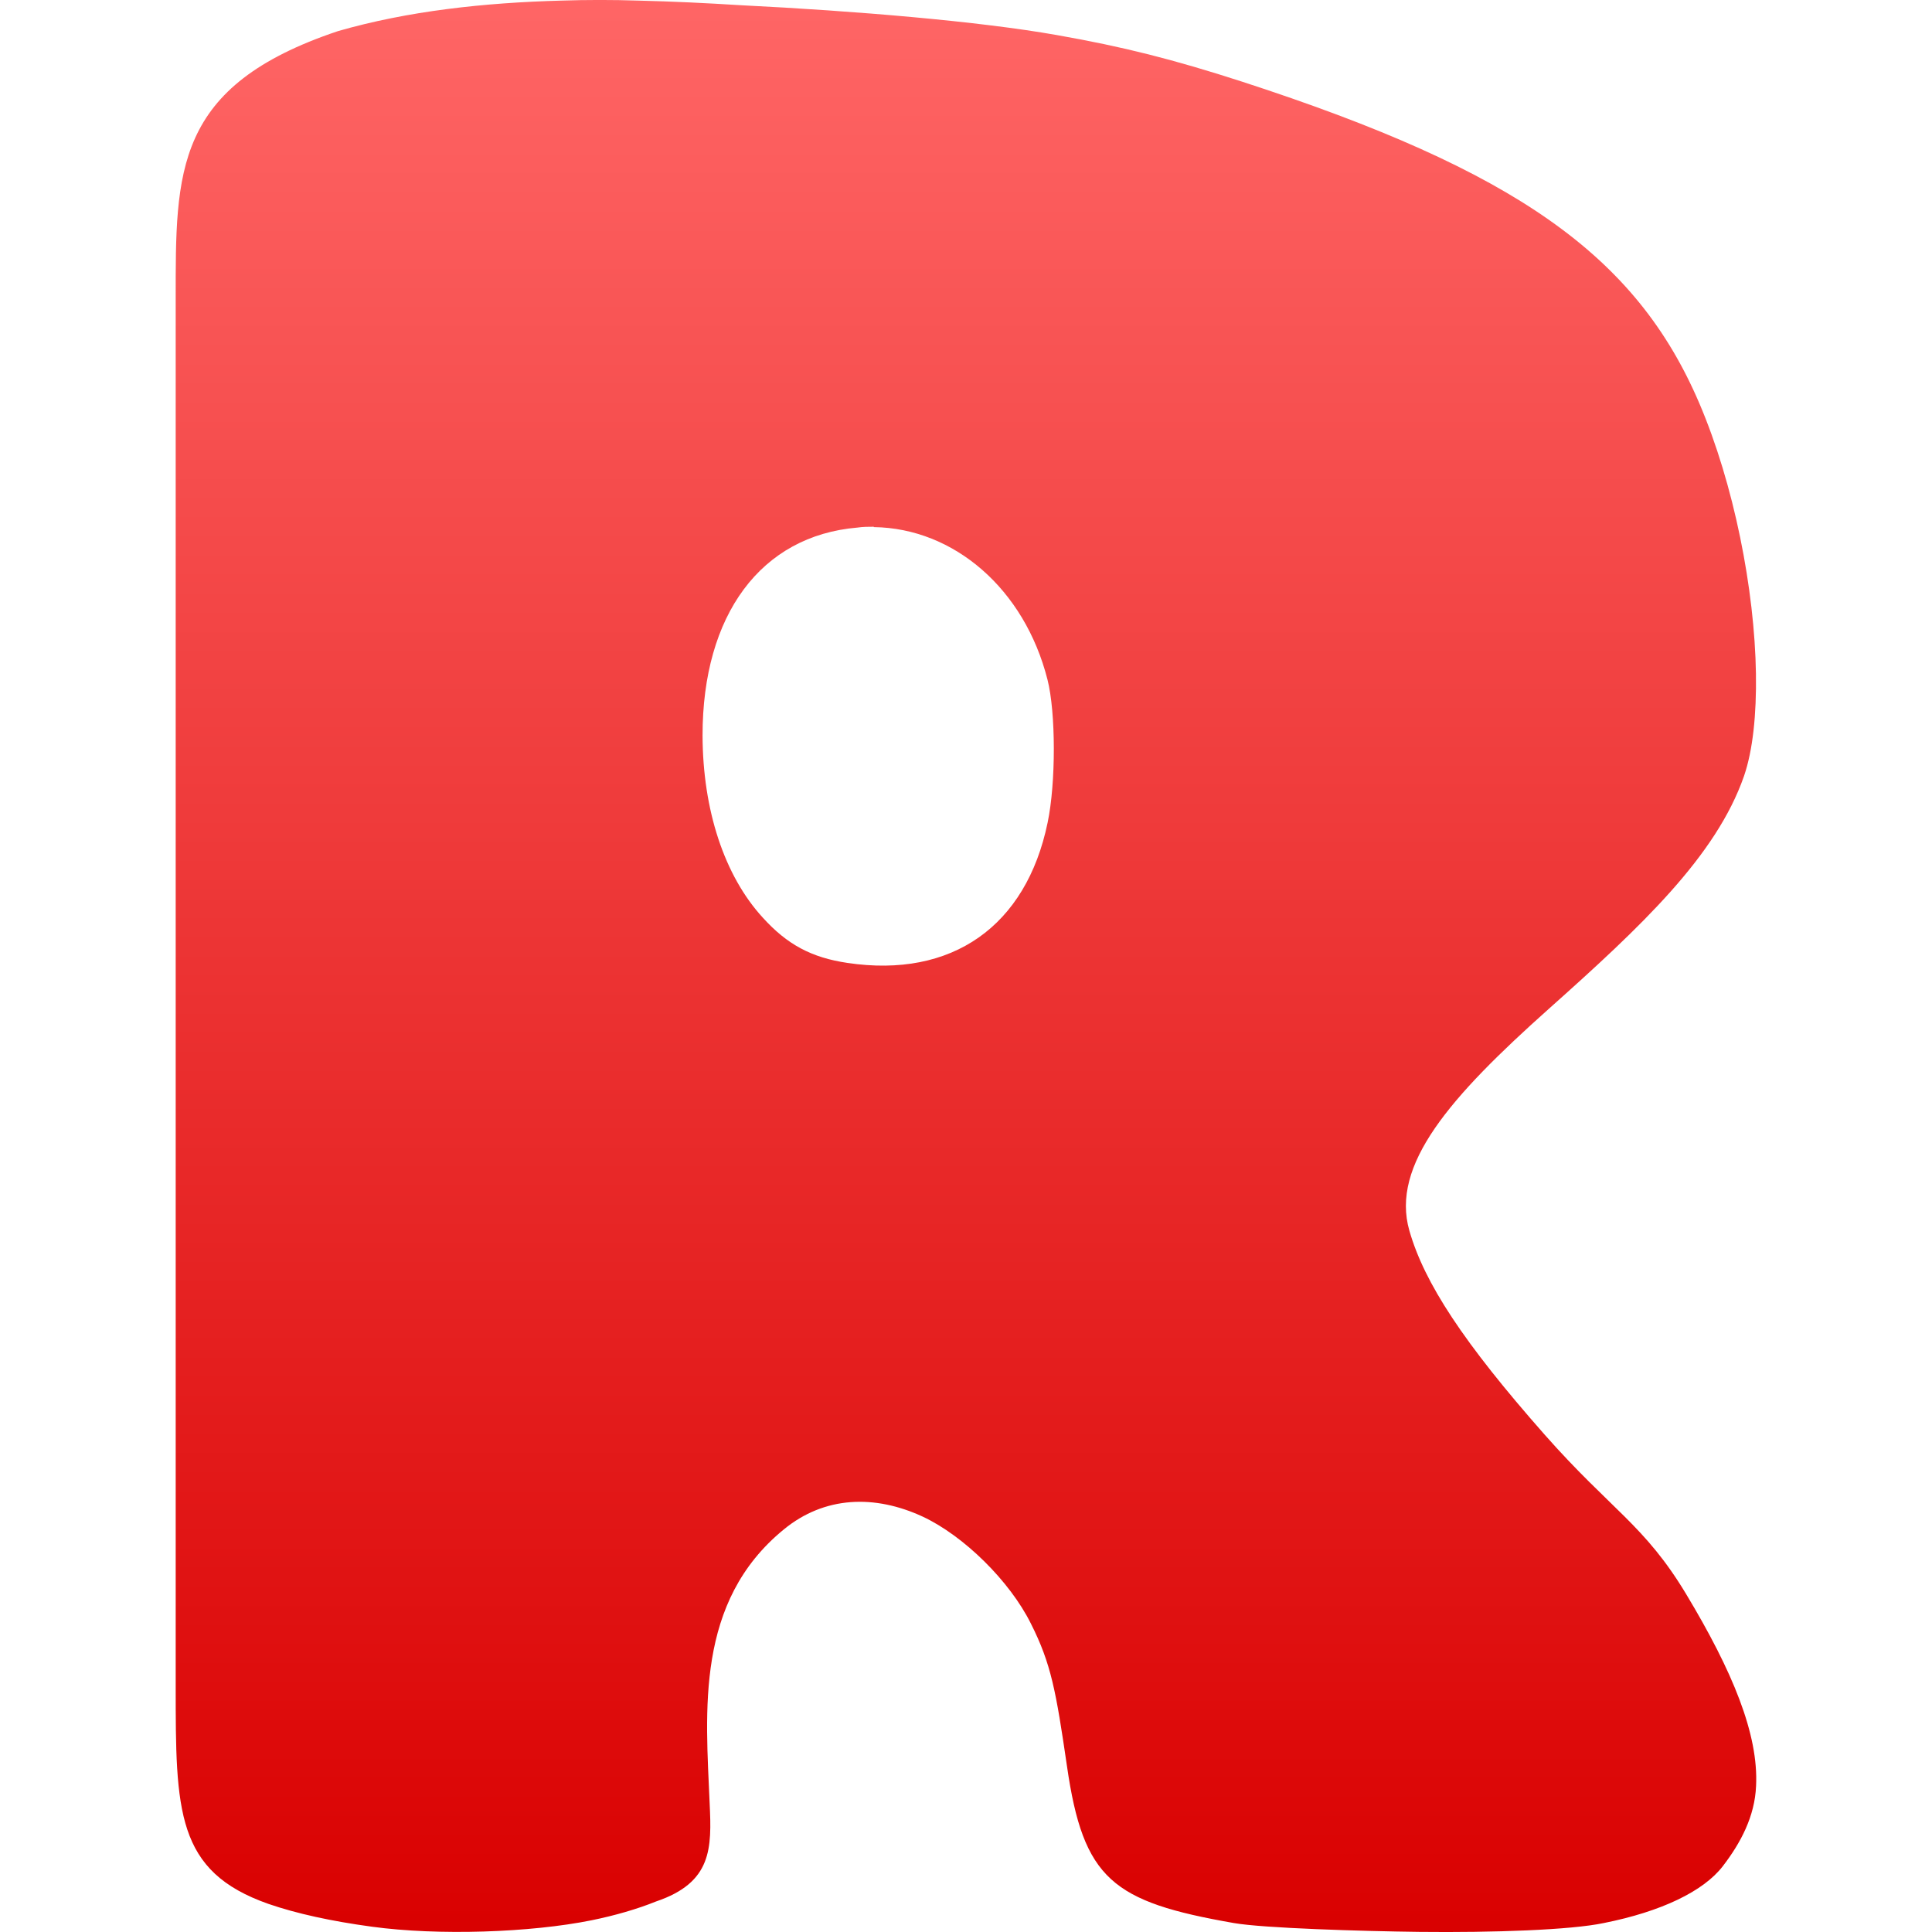 <svg xmlns="http://www.w3.org/2000/svg" xmlns:xlink="http://www.w3.org/1999/xlink" width="64" height="64" viewBox="0 0 64 64" version="1.1">
<defs>
<linearGradient id="linear0" gradientUnits="userSpaceOnUse" x1="0" y1="0" x2="0" y2="1" gradientTransform="matrix(52.355,0,0,64,5.82,0)">
<stop offset="0" style="stop-color:#ff6666;stop-opacity:1;"/>
<stop offset="1" style="stop-color:#d90000;stop-opacity:1;"/>
</linearGradient>
</defs>
<g id="surface1">
<path style=" stroke:none;fill-rule:nonzero;fill:url(#linear0);" d="M 18.59 0.02 C 16.035 0.09 13.516 0.363 11.195 1.031 C 5.754 2.855 5.82 5.668 5.82 9.922 L 5.82 55.848 C 5.82 59.996 5.824 61.992 8.895 63.07 C 9.828 63.391 10.969 63.641 12.316 63.824 C 14.516 64.125 17.574 64.02 19.59 63.613 C 20.363 63.457 21.117 63.238 21.734 62.988 C 23.594 62.359 23.578 61.223 23.508 59.738 C 23.379 56.68 23.027 53.066 25.965 50.664 C 27.316 49.555 28.98 49.504 30.57 50.242 C 31.93 50.879 33.449 52.375 34.148 53.781 C 34.82 55.113 34.98 56.012 35.344 58.5 C 35.887 62.262 36.852 63 40.871 63.703 C 41.852 63.875 45.121 63.973 47.02 63.996 C 49.465 64.023 52.035 63.934 53.129 63.703 C 55.031 63.324 56.43 62.652 57.07 61.82 C 57.664 61.047 58.129 60.172 58.172 59.164 C 58.258 57.449 57.391 55.359 55.859 52.812 C 54.48 50.516 53.371 50.02 51.164 47.52 C 48.477 44.473 47.184 42.5 46.688 40.77 C 46.062 38.59 48.023 36.348 51.312 33.414 C 54.379 30.68 56.852 28.355 57.773 25.707 C 58.066 24.852 58.188 23.668 58.168 22.32 C 58.125 19.531 57.441 16.043 56.289 13.352 C 54.191 8.449 50.195 5.645 41.152 2.707 C 38.883 1.973 37.207 1.547 35 1.16 C 32.434 0.707 28.363 0.363 24.523 0.172 C 23.406 0.102 22.281 0.047 21.145 0.02 C 20.293 -0.008 19.438 -0.008 18.59 0.02 Z M 28.945 17.461 C 31.605 17.496 33.938 19.512 34.699 22.512 C 34.977 23.602 34.98 25.938 34.703 27.254 C 33.992 30.688 31.531 32.414 28.074 31.898 C 26.887 31.723 26.078 31.293 25.266 30.395 C 23.992 29.004 23.281 26.832 23.273 24.367 C 23.27 20.363 25.211 17.746 28.402 17.477 C 28.586 17.449 28.77 17.449 28.945 17.449 Z M 28.945 17.461 "/>
</g>
</svg>
